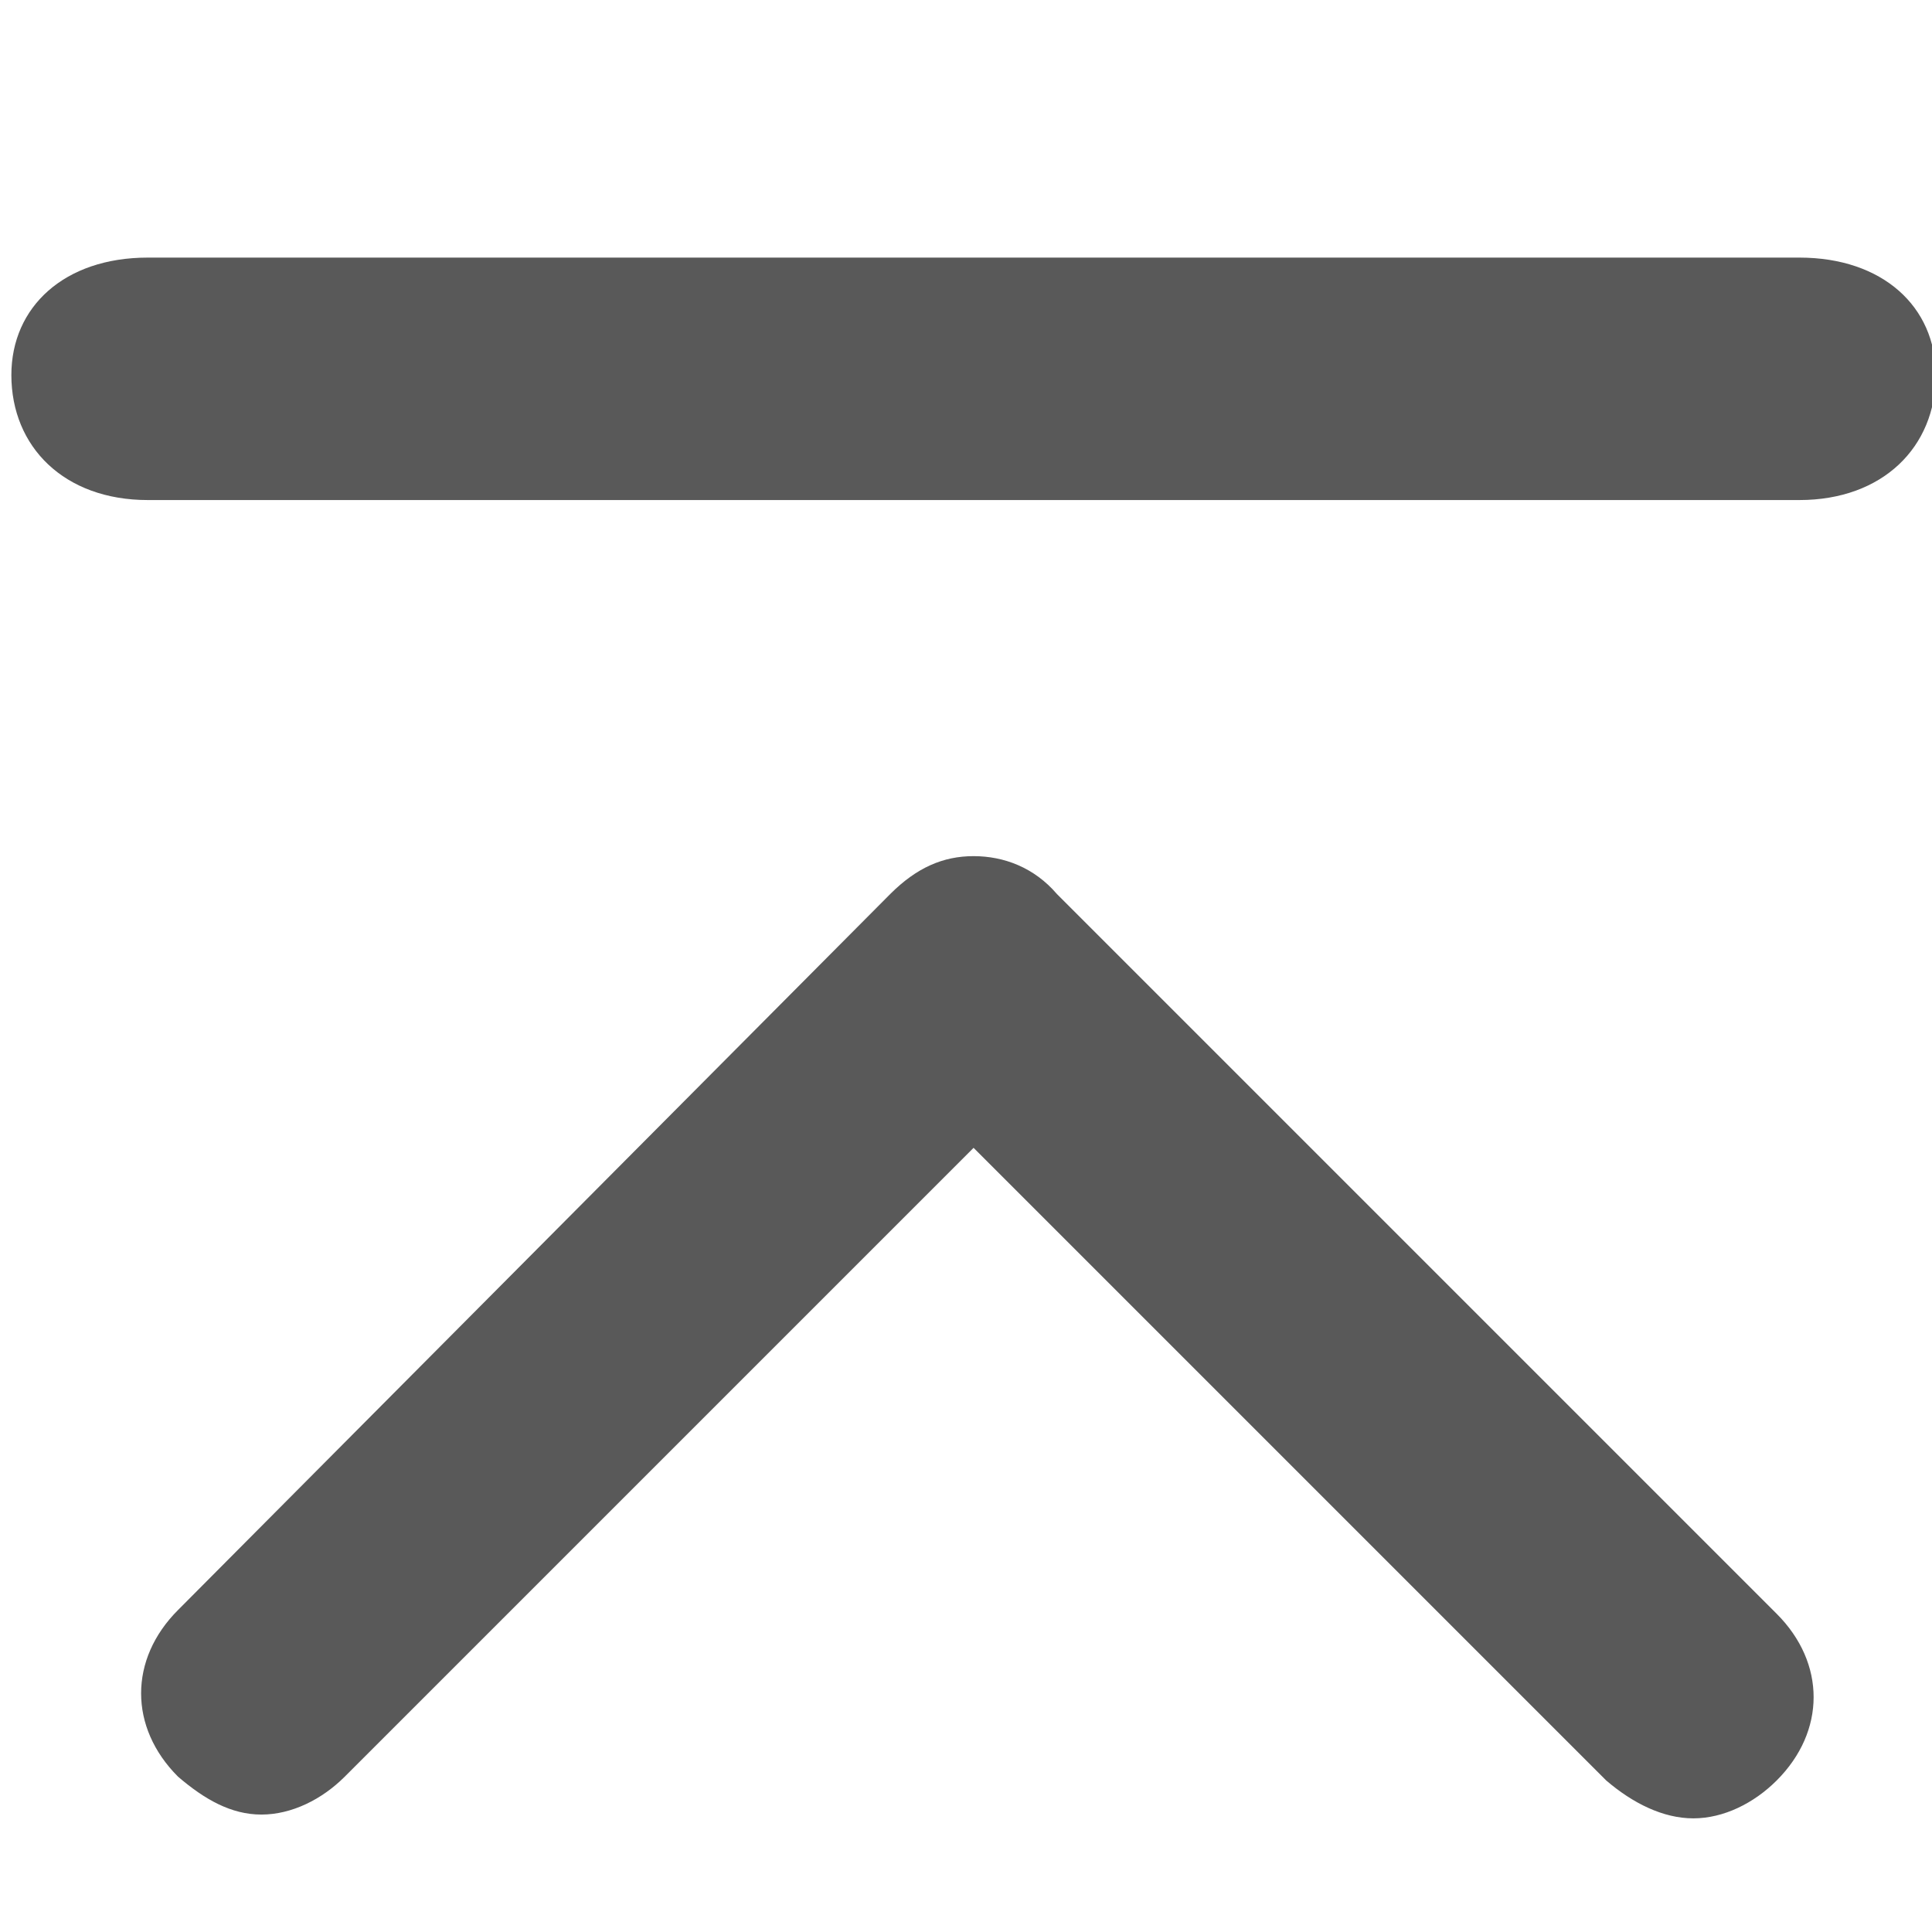<svg xmlns="http://www.w3.org/2000/svg" version="1.1" xmlns:xlink="http://www.w3.org/1999/xlink" viewBox="0 0 510 510" preserveAspectRatio="xMidYMid">
                    <defs><style>.cls-1{fill:#595959;}</style></defs>
                    <title>top</title>
                    <g id="Layer_2" data-name="Layer 2"><g id="top">
                    <path class="cls-1" d="M3 99c0-18 14-31 36-31h436c22 0 36 13 36 31 0 19-14 33-36 33H39c-22 0-36-14-36-33zm44 326l188-189c7-7 14-10 22-10s16 3 22 10l190 190c13 13 13 31 0 44-6 6-14 10-22 10s-16-4-23-10L257 303 91 469c-6 6-14 10-22 10s-15-4-22-10c-13-13-13-31 0-44z"></path>
                    </g></g>
                    </svg>